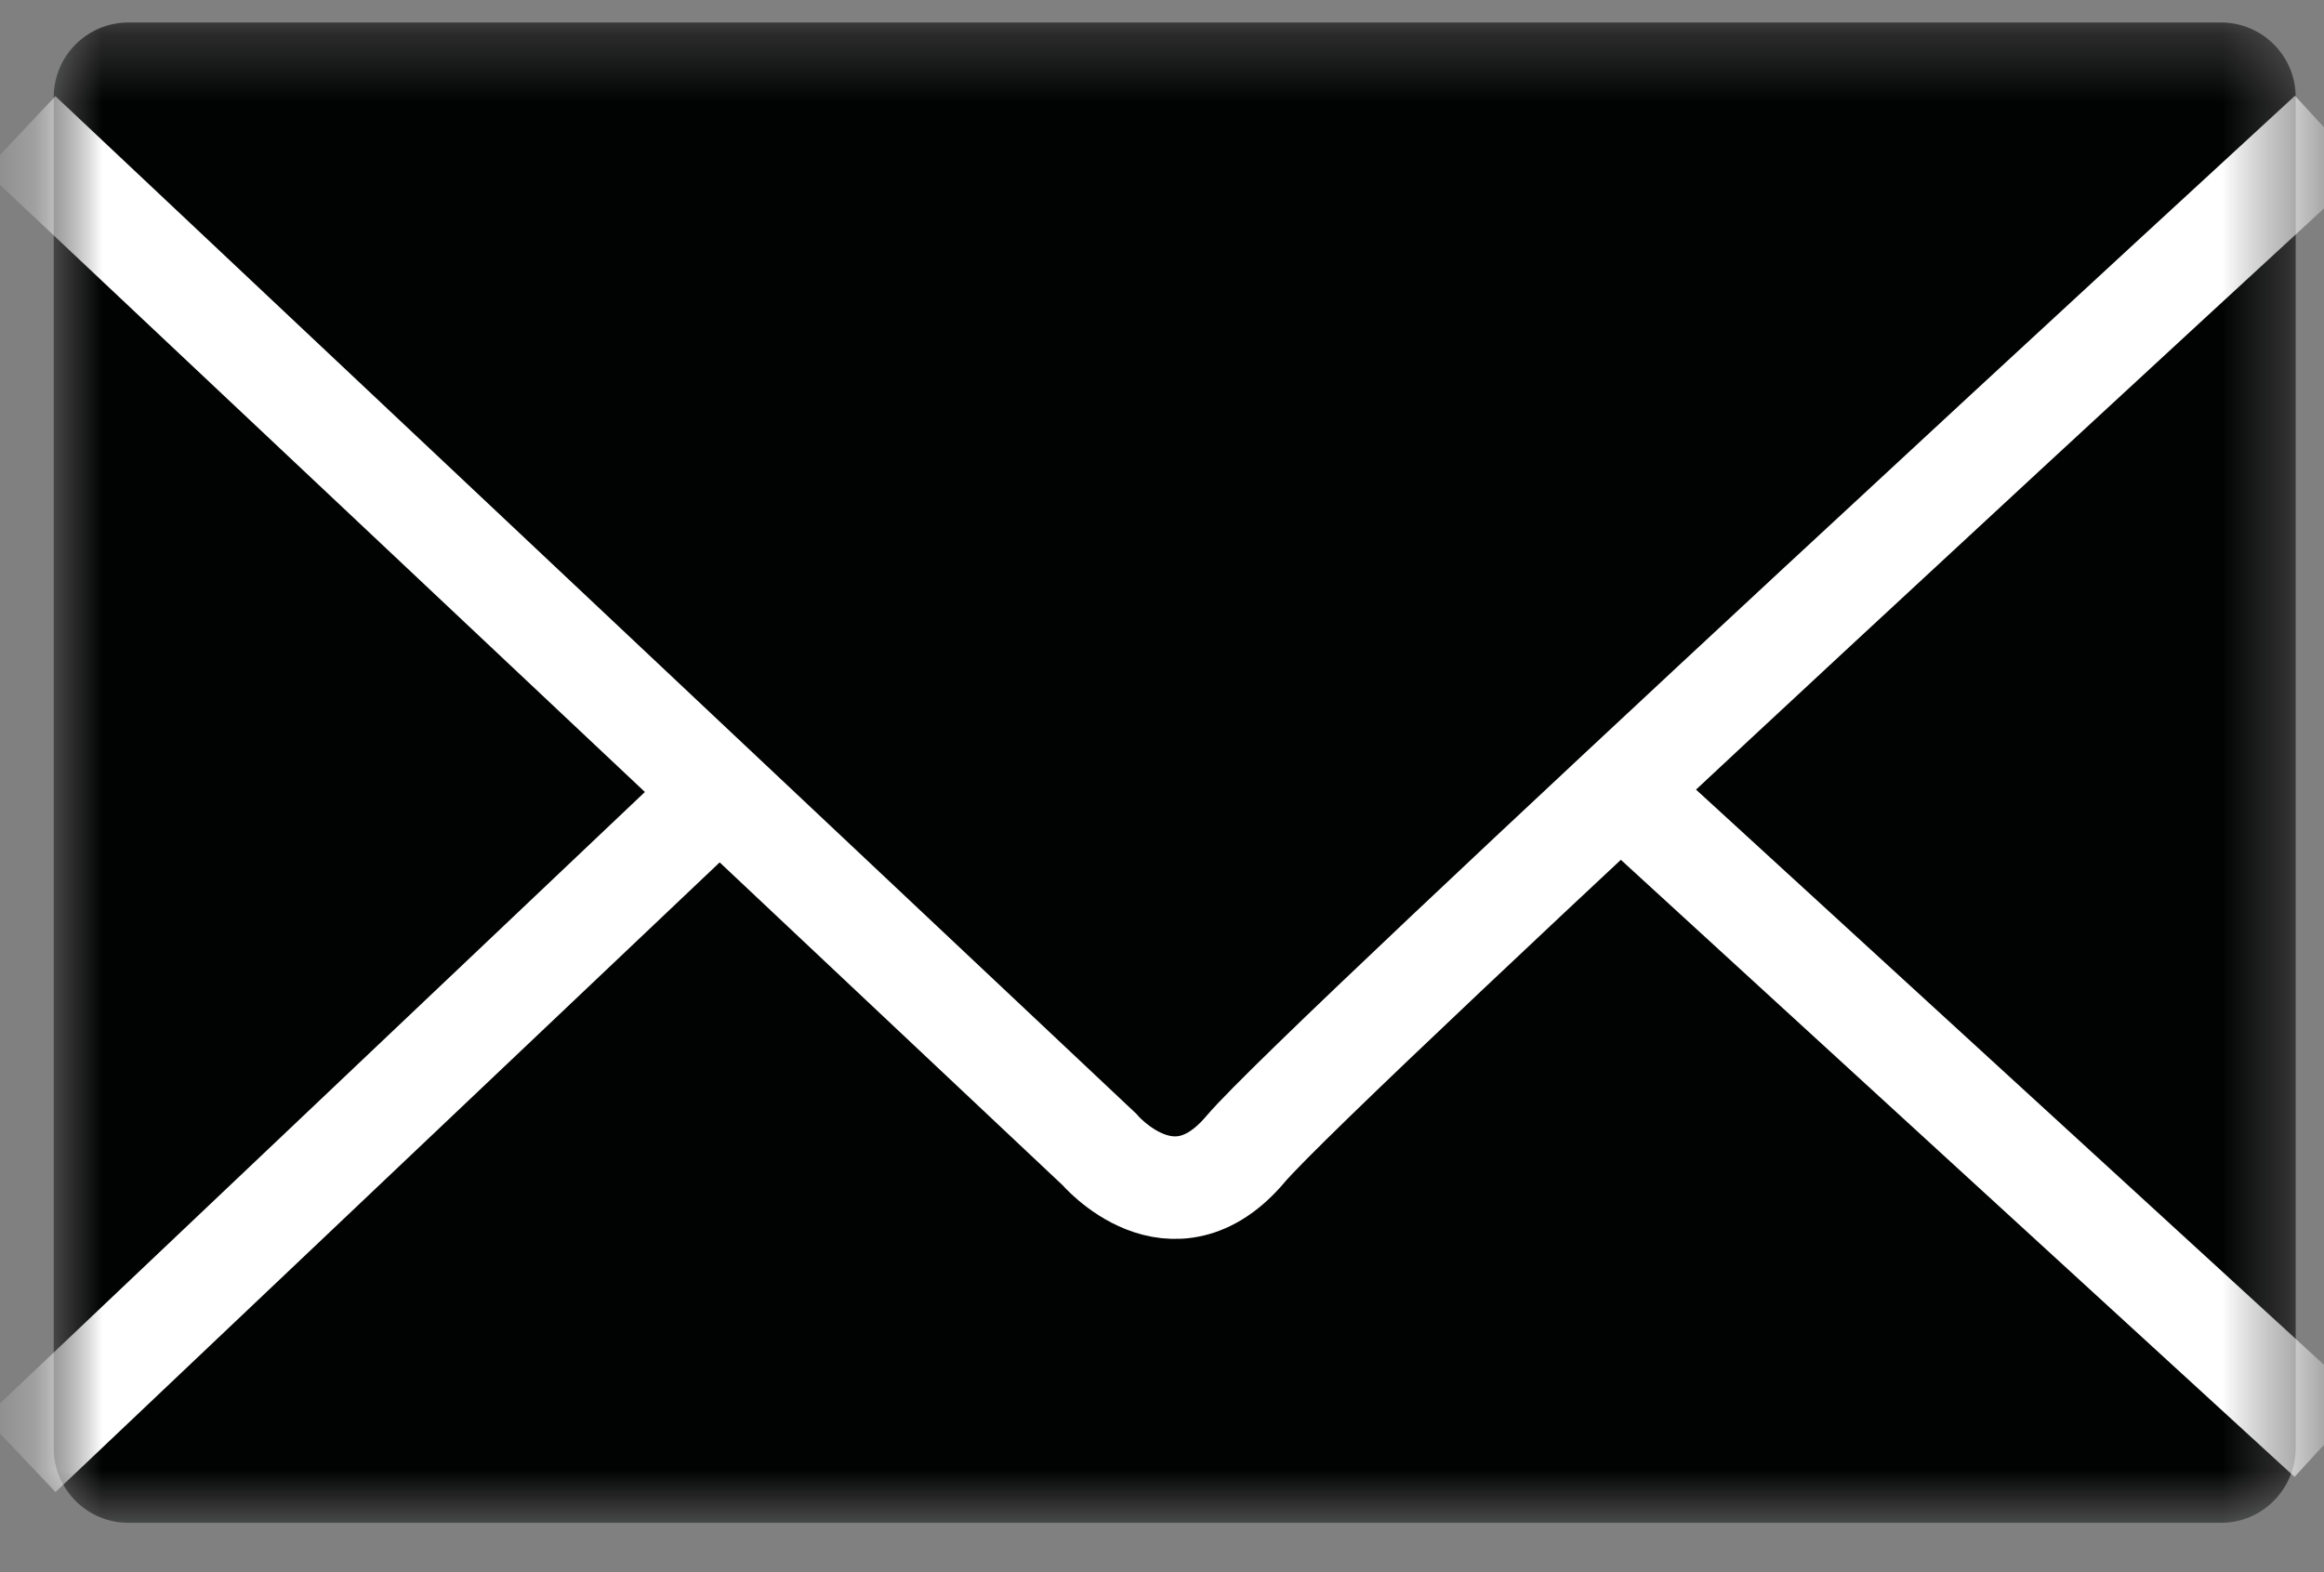 <svg width="34" height="23" viewBox="0 0 34 23" fill="none" xmlns="http://www.w3.org/2000/svg">
<rect x="0" y="0" width="34" height="23" fill="#808080" stroke="none"/>
<mask id="mask0_807_154" style="mask-type:luminance" maskUnits="userSpaceOnUse" x="0" y="0" width="34" height="23">
<path d="M33.621 0.329H0.751V22.278H33.621V0.329Z" fill="white"/>
</mask>
<g mask="url(#mask0_807_154)">
<path d="M32.495 22.278H1.877C1.276 22.278 0.786 21.788 0.786 21.186V1.421C0.786 0.819 1.276 0.329 1.877 0.329H32.495C33.096 0.329 33.586 0.819 33.586 1.421V21.193C33.579 21.788 33.096 22.278 32.495 22.278Z" fill="#010202"/>
</g>
<mask id="mask1_807_154" style="mask-type:luminance" maskUnits="userSpaceOnUse" x="0" y="0" width="34" height="23">
<path d="M33.621 0.329H0.751V22.278H33.621V0.329Z" fill="white"/>
</mask>
<g mask="url(#mask1_807_154)">
<path d="M0.296 1.953L16.08 16.812C16.08 16.812 17.151 18.078 18.221 16.812C19.292 15.545 34.083 1.953 34.083 1.953" stroke="white" stroke-width="1.5" stroke-miterlimit="10"/>
<path d="M23.623 11.479L34.076 21.053" stroke="white" stroke-width="1.5" stroke-miterlimit="10"/>
<path d="M0.296 21.284L10.616 11.5" stroke="white" stroke-width="1.5" stroke-miterlimit="10"/>
</g>
</svg>
